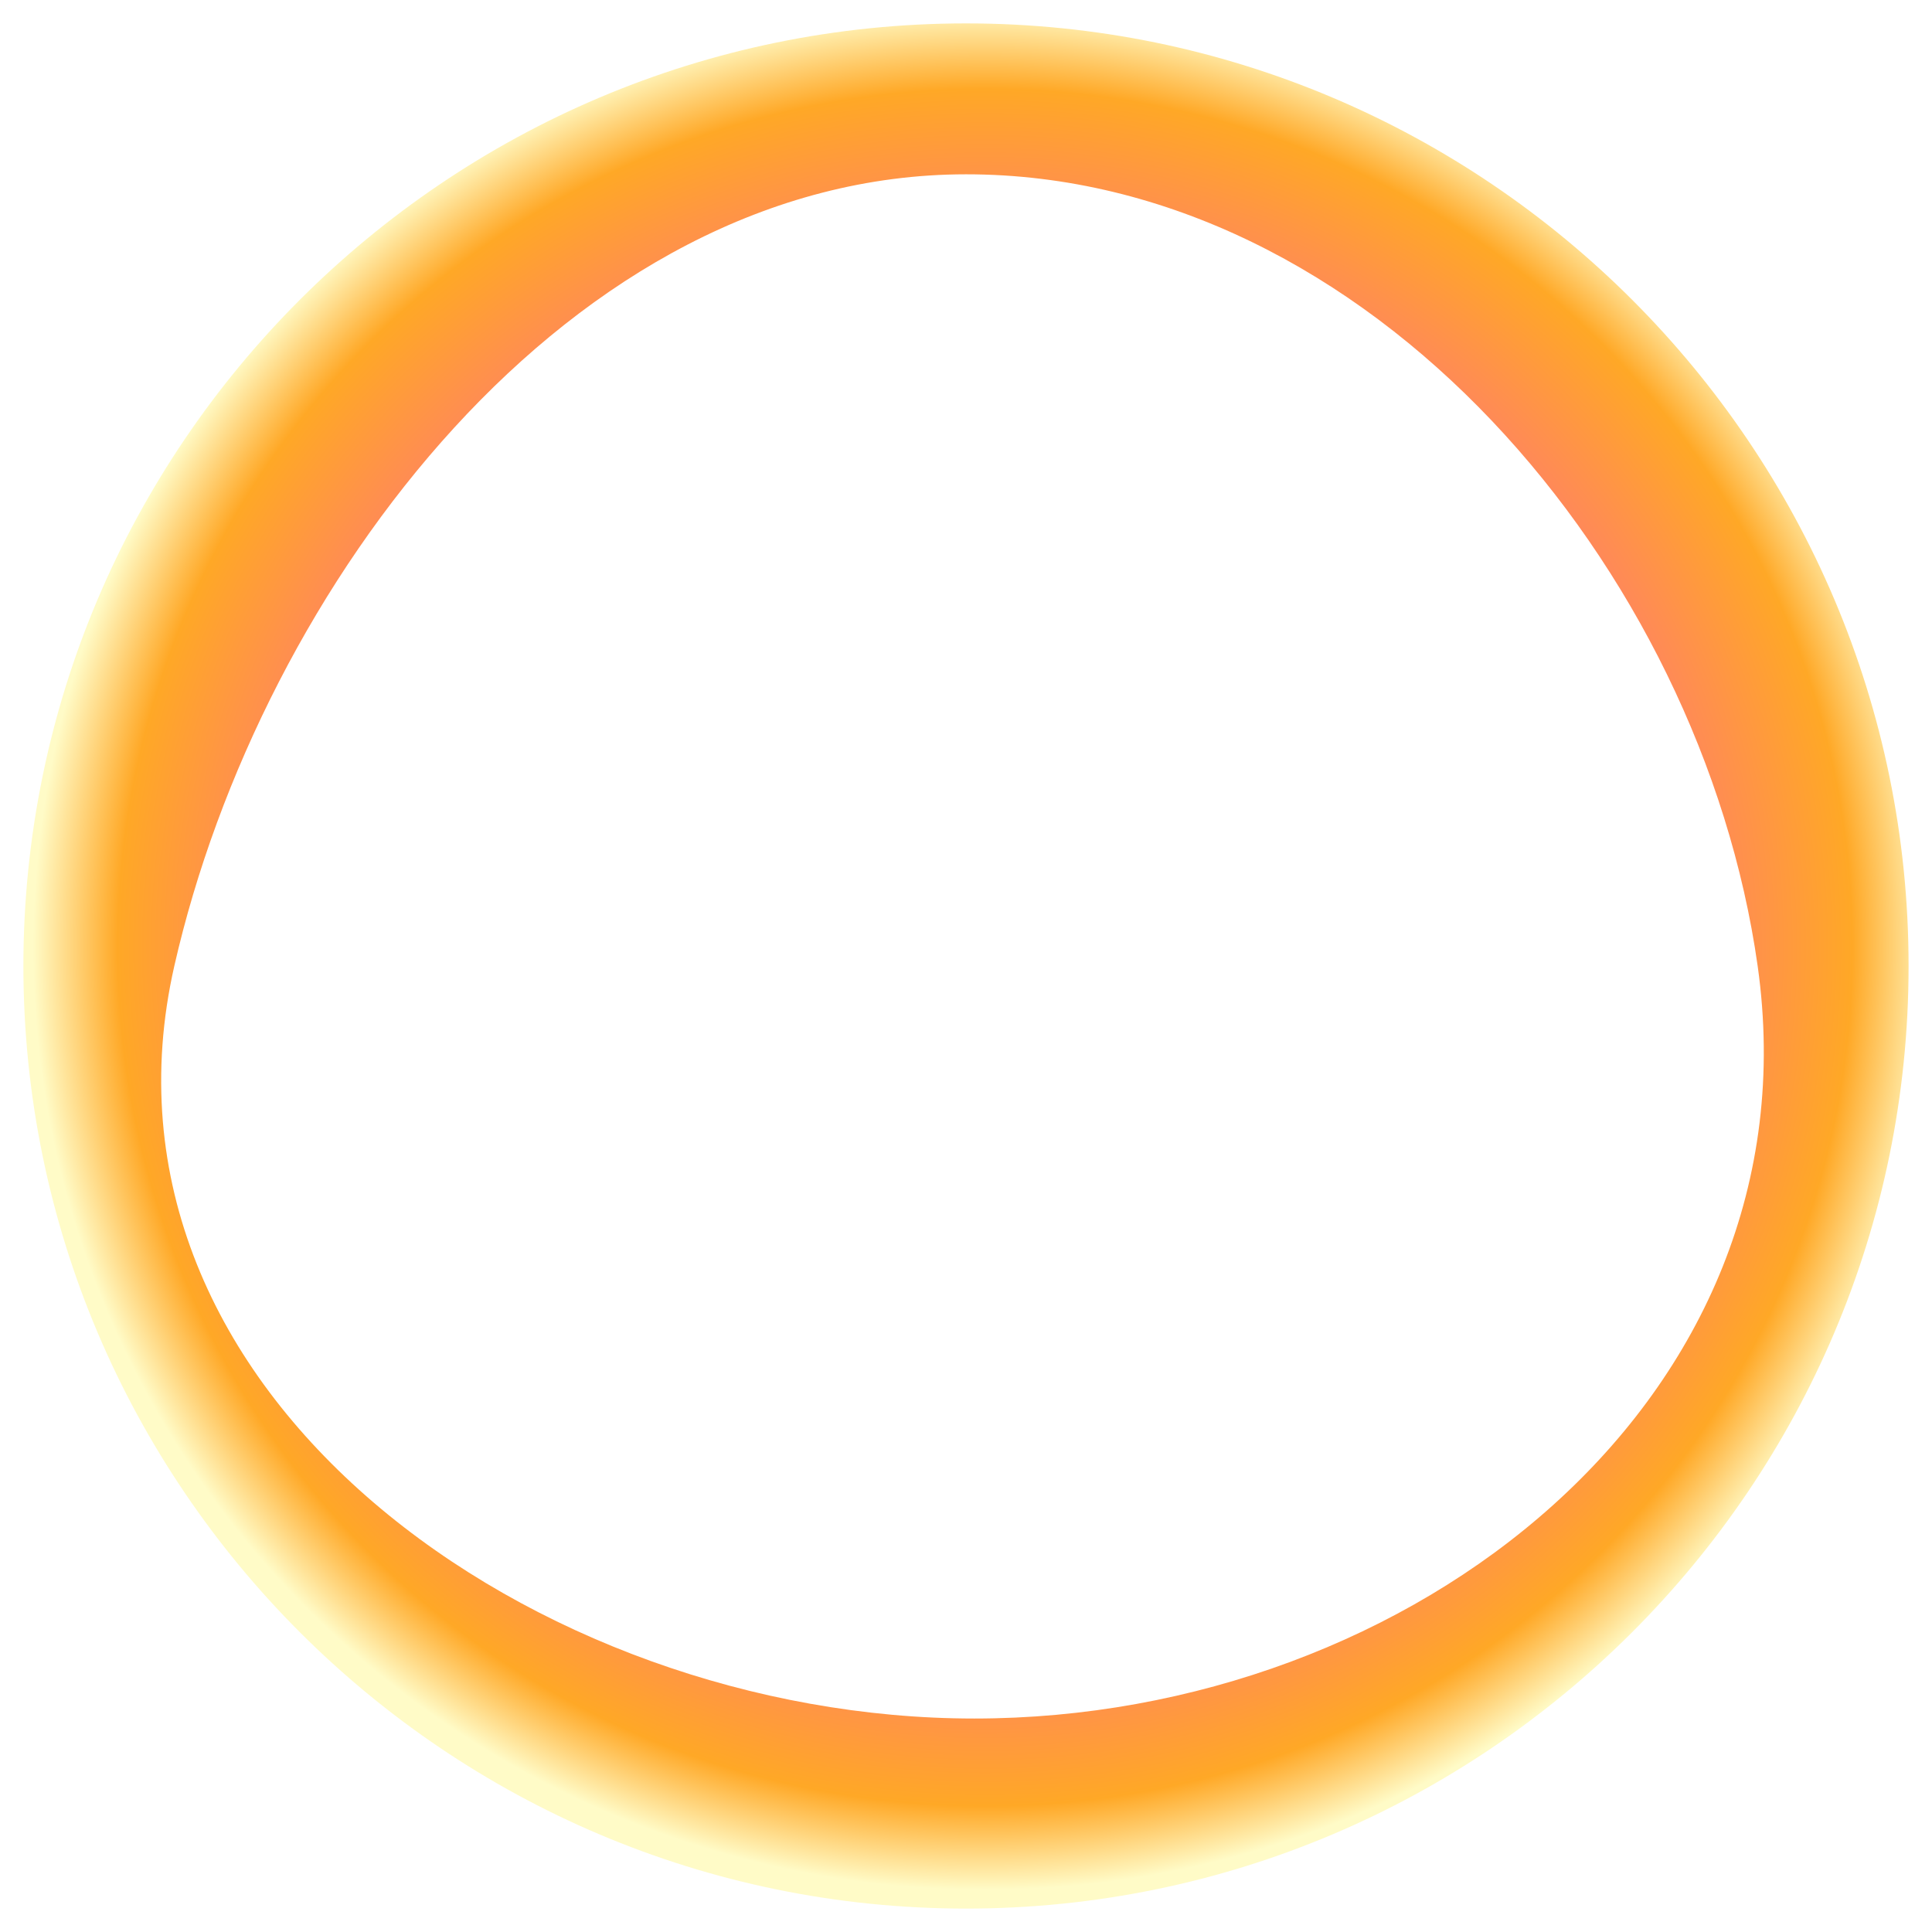 <?xml version="1.0" encoding="UTF-8" standalone="no"?>
<svg
   xmlns:dc="http://purl.org/dc/elements/1.1/"
   xmlns:cc="http://creativecommons.org/ns#"
   xmlns:rdf="http://www.w3.org/1999/02/22-rdf-syntax-ns#"
   xmlns:svg="http://www.w3.org/2000/svg"
   xmlns="http://www.w3.org/2000/svg"
   xmlns:xlink="http://www.w3.org/1999/xlink"
   xmlns:sodipodi="http://sodipodi.sourceforge.net/DTD/sodipodi-0.dtd"
   xmlns:inkscape="http://www.inkscape.org/namespaces/inkscape"
   width="256"
   height="256"
   viewBox="0 0 67.733 67.733"
   version="1.1"
   id="svg5301"
   inkscape:version="1.0.2 (e86c870879, 2021-01-15, custom)"
   sodipodi:docname="bomb-aura.svg"
   inkscape:export-filename="C:\Users\niko\Unity\neonrun\Assets\Sprites\bomb-aura.png"
   inkscape:export-xdpi="96"
   inkscape:export-ydpi="96">
  <defs
     id="defs5295">
    <linearGradient
       inkscape:collect="always"
       id="linearGradient5874">
      <stop
         style="stop-color:#fffbca;stop-opacity:1"
         offset="0"
         id="stop5870" />
      <stop
         style="stop-color:#ff7972;stop-opacity:1"
         offset="0.693"
         id="stop5880" />
      <stop
         style="stop-color:#ffa826;stop-opacity:1"
         offset="0.911"
         id="stop5878" />
      <stop
         style="stop-color:#fffbc7;stop-opacity:1"
         offset="1"
         id="stop5872" />
    </linearGradient>
    <radialGradient
       inkscape:collect="always"
       xlink:href="#linearGradient5874"
       id="radialGradient5876"
       cx="34.517"
       cy="33.217"
       fx="34.517"
       fy="33.217"
       r="33.046"
       gradientUnits="userSpaceOnUse"
       gradientTransform="matrix(1.01,-2.1498579e-8,2.6499373e-8,1,-0.329,7.4205703e-7)" />
    <filter
       inkscape:collect="always"
       style="color-interpolation-filters:sRGB"
       id="filter5882"
       x="-0.016"
       width="1.032"
       y="-0.016"
       height="1.032">
      <feGaussianBlur
         inkscape:collect="always"
         stdDeviation="0.446"
         id="feGaussianBlur5884" />
    </filter>
  </defs>
  <sodipodi:namedview
     id="base"
     pagecolor="#ffffff"
     bordercolor="#666666"
     borderopacity="1.0"
     inkscape:pageopacity="0.0"
     inkscape:pageshadow="2"
     inkscape:zoom="3.6640625"
     inkscape:cx="128"
     inkscape:cy="128"
     inkscape:document-units="mm"
     inkscape:current-layer="layer1"
     inkscape:document-rotation="0"
     showgrid="false"
     units="px"
     borderlayer="true"
     inkscape:pagecheckerboard="true"
     inkscape:window-width="1522"
     inkscape:window-height="1368"
     inkscape:window-x="-7"
     inkscape:window-y="0"
     inkscape:window-maximized="0" />
  <g
     inkscape:label="Taso 1"
     inkscape:groupmode="layer"
     id="layer1">
    <path
       style="color:#000000;font-style:normal;font-variant:normal;font-weight:normal;font-stretch:normal;font-size:medium;line-height:normal;font-family:sans-serif;font-variant-ligatures:normal;font-variant-position:normal;font-variant-caps:normal;font-variant-numeric:normal;font-variant-alternates:normal;font-variant-east-asian:normal;font-feature-settings:normal;font-variation-settings:normal;text-indent:0;text-align:start;text-decoration:none;text-decoration-line:none;text-decoration-style:solid;text-decoration-color:#000000;letter-spacing:normal;word-spacing:normal;text-transform:none;writing-mode:lr-tb;direction:ltr;text-orientation:mixed;dominant-baseline:auto;baseline-shift:baseline;text-anchor:start;white-space:normal;shape-padding:0;shape-margin:0;inline-size:0;clip-rule:nonzero;display:inline;overflow:visible;visibility:visible;opacity:1;isolation:auto;mix-blend-mode:normal;color-interpolation:sRGB;color-interpolation-filters:linearRGB;solid-color:#000000;solid-opacity:1;vector-effect:none;fill:url(#radialGradient5876);fill-opacity:1;fill-rule:nonzero;stroke:none;stroke-linecap:butt;stroke-linejoin:miter;stroke-miterlimit:4;stroke-dasharray:none;stroke-dashoffset:0;stroke-opacity:1;color-rendering:auto;image-rendering:auto;shape-rendering:auto;text-rendering:auto;enable-background:accumulate;stop-color:#000000;stop-opacity:1;filter:url(#filter5882)"
       d="m 33.867,0.82 c -18.22,0 -33.047,14.827 -33.047,33.047 0,18.22 14.827,33.045 33.047,33.045 18.22,0 33.045,-14.825 33.045,-33.045 0,-18.22 -14.825,-33.047 -33.045,-33.047 z m 0,5.291 C 47.987,6.107 59.649,19.899 61.621,33.867 63.768,49.076 49.516,60.249 34.156,60.249 18.796,60.249 2.705,48.845 6.111,33.867 9.145,20.53 20.006,6.115 33.867,6.111 Z"
       id="path5864"
       sodipodi:nodetypes="ssssssssss" />
  </g>
</svg>
